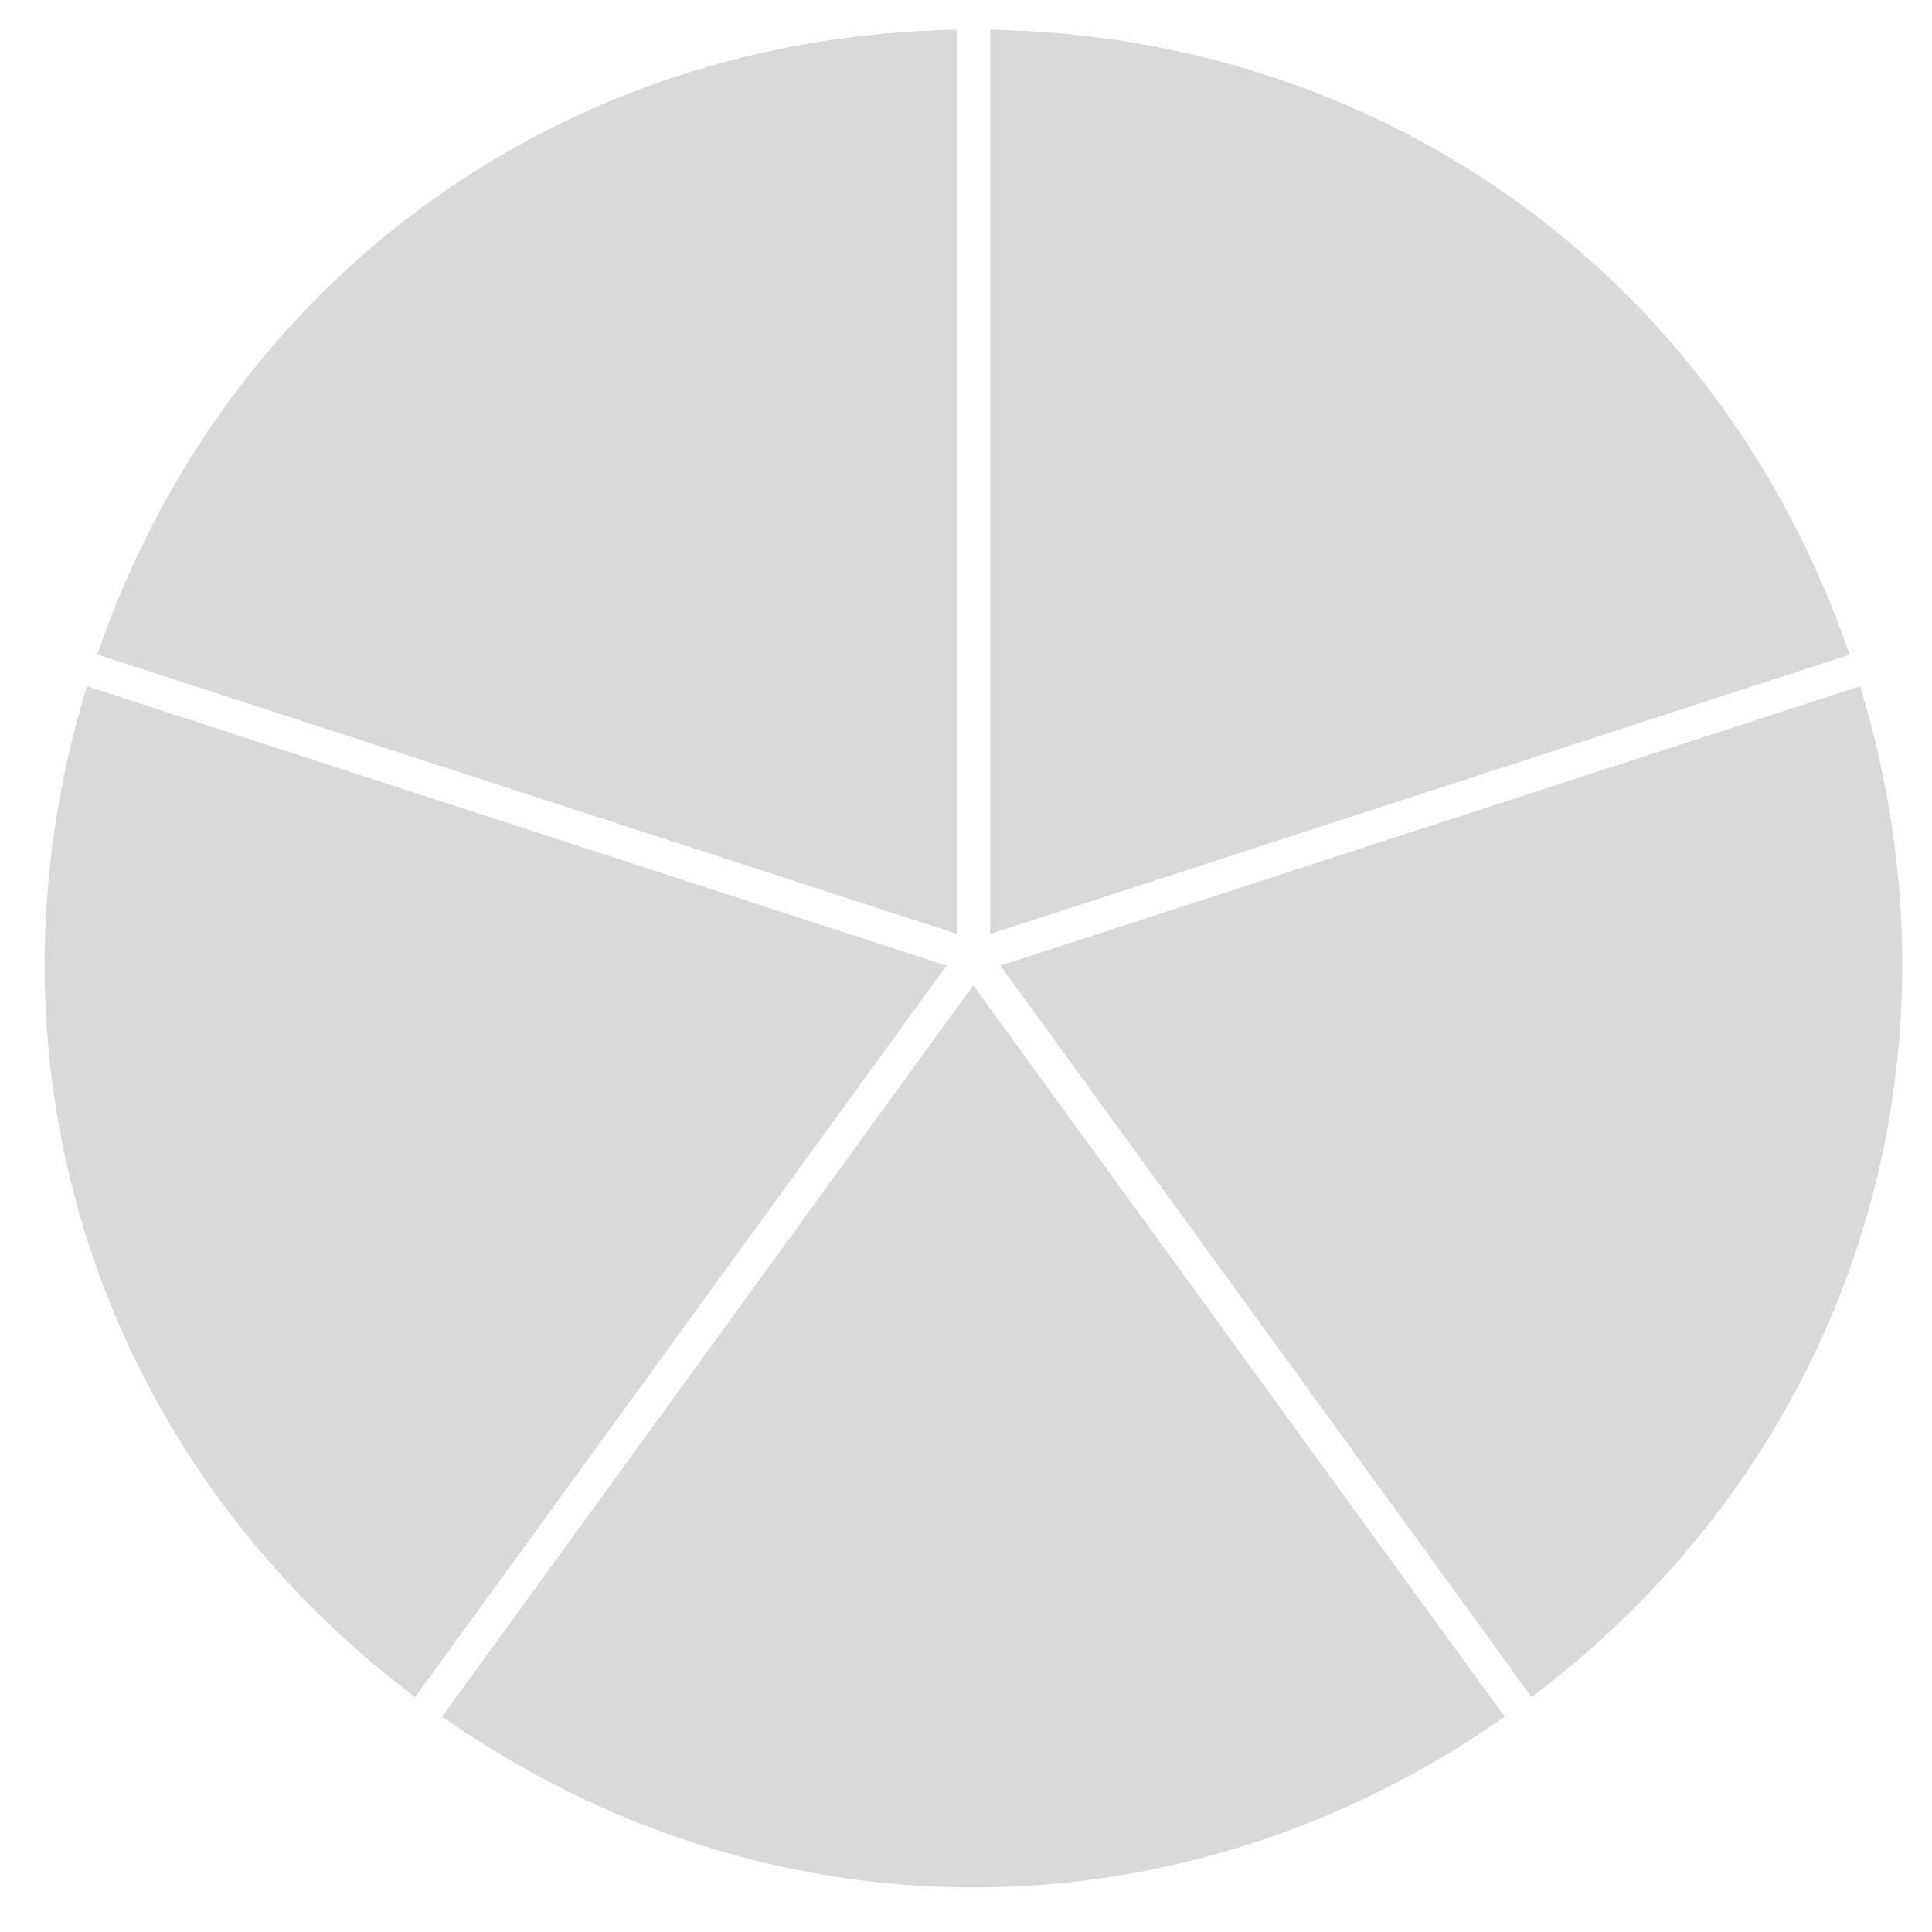 <svg width="130" height="130" viewBox="0 0 130 130" fill="none" xmlns="http://www.w3.org/2000/svg">
<rect width="130" height="130" fill="white"/>
<g clip-path="url(#clip0_1447_234)">
<path d="M64.379 2C37.708 2.447 15.204 18.808 6.546 44.038L64.379 62.837V2Z" fill="#D9D9D9"/>
<path d="M27.936 114.194L35.114 104.317L63.688 64.975L13.859 48.779L5.85 46.175C-1.972 71.681 6.627 98.153 27.936 114.194Z" fill="#D9D9D9"/>
<path d="M66.624 2V62.852L124.457 44.052C115.799 18.808 93.289 2.447 66.624 2Z" fill="#D9D9D9"/>
<path d="M125.159 46.175L117.149 48.779L67.318 64.975L95.892 104.317L103.053 114.194C124.373 98.153 132.972 71.681 125.159 46.175Z" fill="#D9D9D9"/>
<path d="M101.248 115.514L93.388 104.704L65.49 66.294L37.604 104.696L29.744 115.505C51.588 130.831 79.412 130.831 101.248 115.514Z" fill="#D9D9D9"/>
</g>
<defs>
<clipPath id="clip0_1447_234">
<rect width="125" height="125" fill="white" transform="translate(3 2)"/>
</clipPath>
</defs>
</svg>

